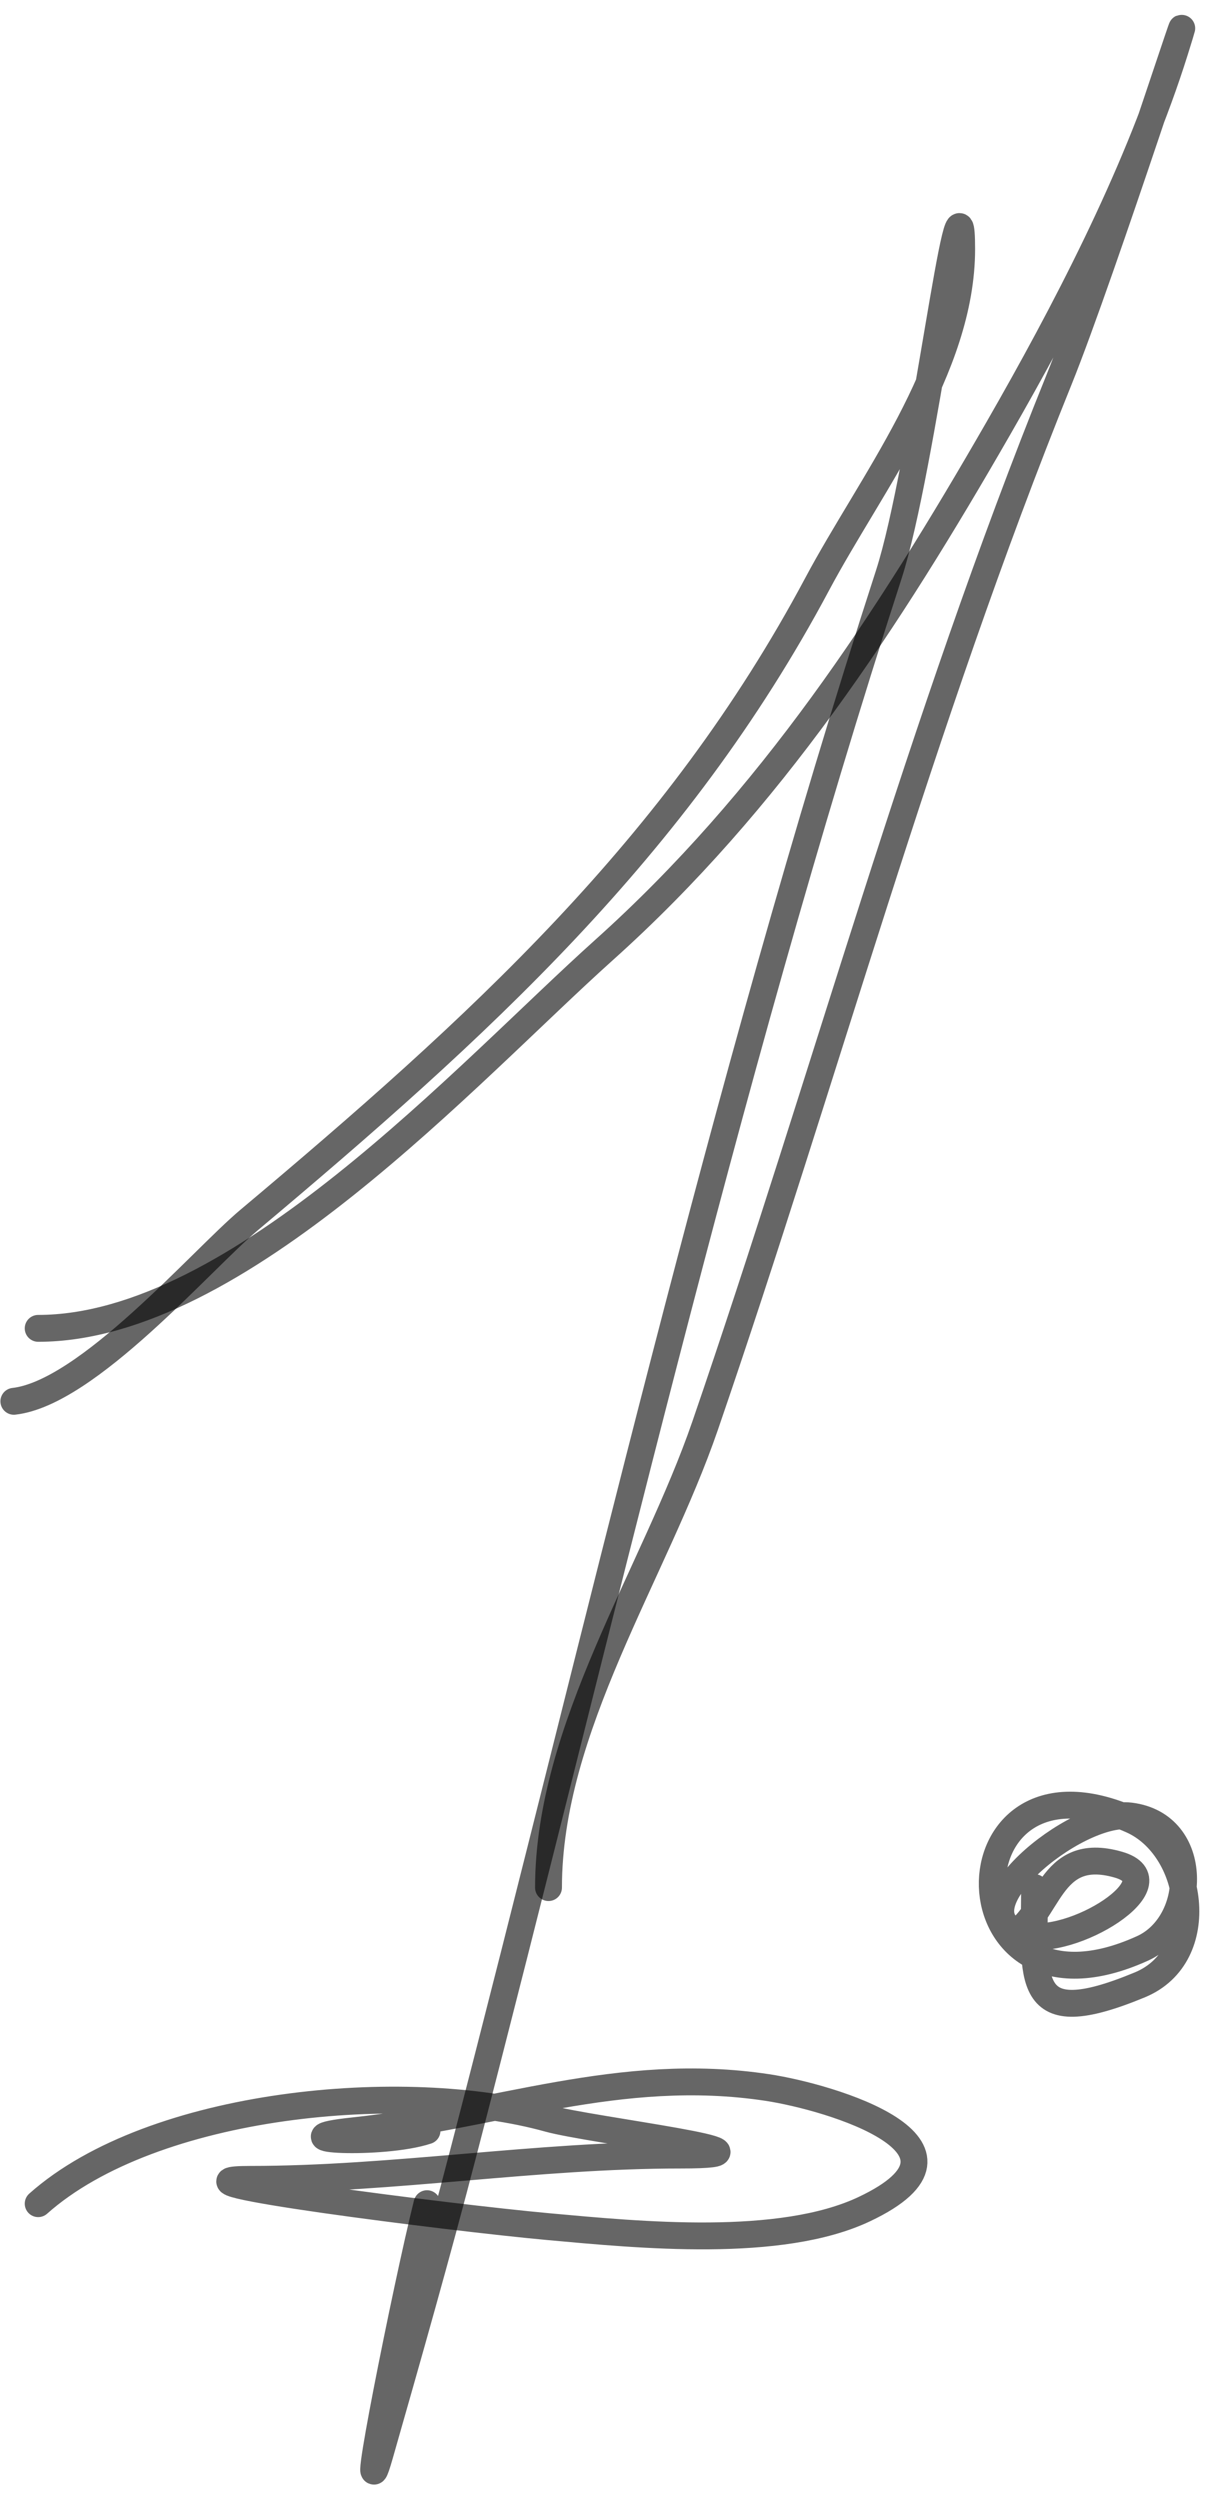 <svg width="45" height="93" viewBox="0 0 45 93" fill="none" xmlns="http://www.w3.org/2000/svg">
<path d="M0.516 52.132C3.251 51.828 7.487 46.888 9.26 45.398C17.763 38.256 25.177 31.554 30.417 21.729C32.413 17.986 35.794 13.708 35.794 9.266C35.794 5.129 34.355 17.442 33.08 21.377C26.845 40.617 22.338 60.504 17.25 80.072C16.273 83.834 15.202 87.594 14.135 91.329C13.264 94.377 15.125 85.058 15.894 81.982" stroke="black" stroke-opacity="0.6" stroke-linecap="round"/>
<path d="M1.421 49.418C8.846 49.418 17.407 39.893 22.477 35.347C28.678 29.788 33.052 23.077 37.151 15.95C39.603 11.685 42.258 6.6 43.734 1.879C45.026 -2.257 41.037 10.123 39.412 14.141C34.241 26.924 30.715 40.035 26.246 53.036C24.357 58.531 20.416 64.285 20.416 70.223" stroke="black" stroke-opacity="0.6" stroke-linecap="round"/>
<path d="M1.421 81.982C5.698 78.18 15.093 77.338 20.416 78.816C21.971 79.248 29.784 80.173 25.341 80.173C19.94 80.173 14.663 81.078 9.311 81.078C5.562 81.078 16.684 82.497 20.416 82.837C23.8 83.144 29.049 83.664 32.175 82.183C37.072 79.864 30.937 78.02 28.557 77.66C23.055 76.83 18.454 78.713 13.18 79.269C10.095 79.593 14.239 79.82 15.894 79.269" stroke="black" stroke-opacity="0.6" stroke-linecap="round"/>
<path d="M38.507 70.223C38.507 73.656 38.031 75.664 42.427 73.841C45.062 72.749 44.414 68.727 42.126 67.71C35.094 64.585 35.178 75.825 42.528 72.484C44.572 71.555 44.698 67.887 42.075 67.56C40.019 67.302 35.325 71.188 38.105 71.982C39.861 72.483 43.842 70.003 41.623 69.369C38.986 68.615 39.097 71.285 37.603 72.032" stroke="black" stroke-opacity="0.6" stroke-linecap="round"/>
</svg>
